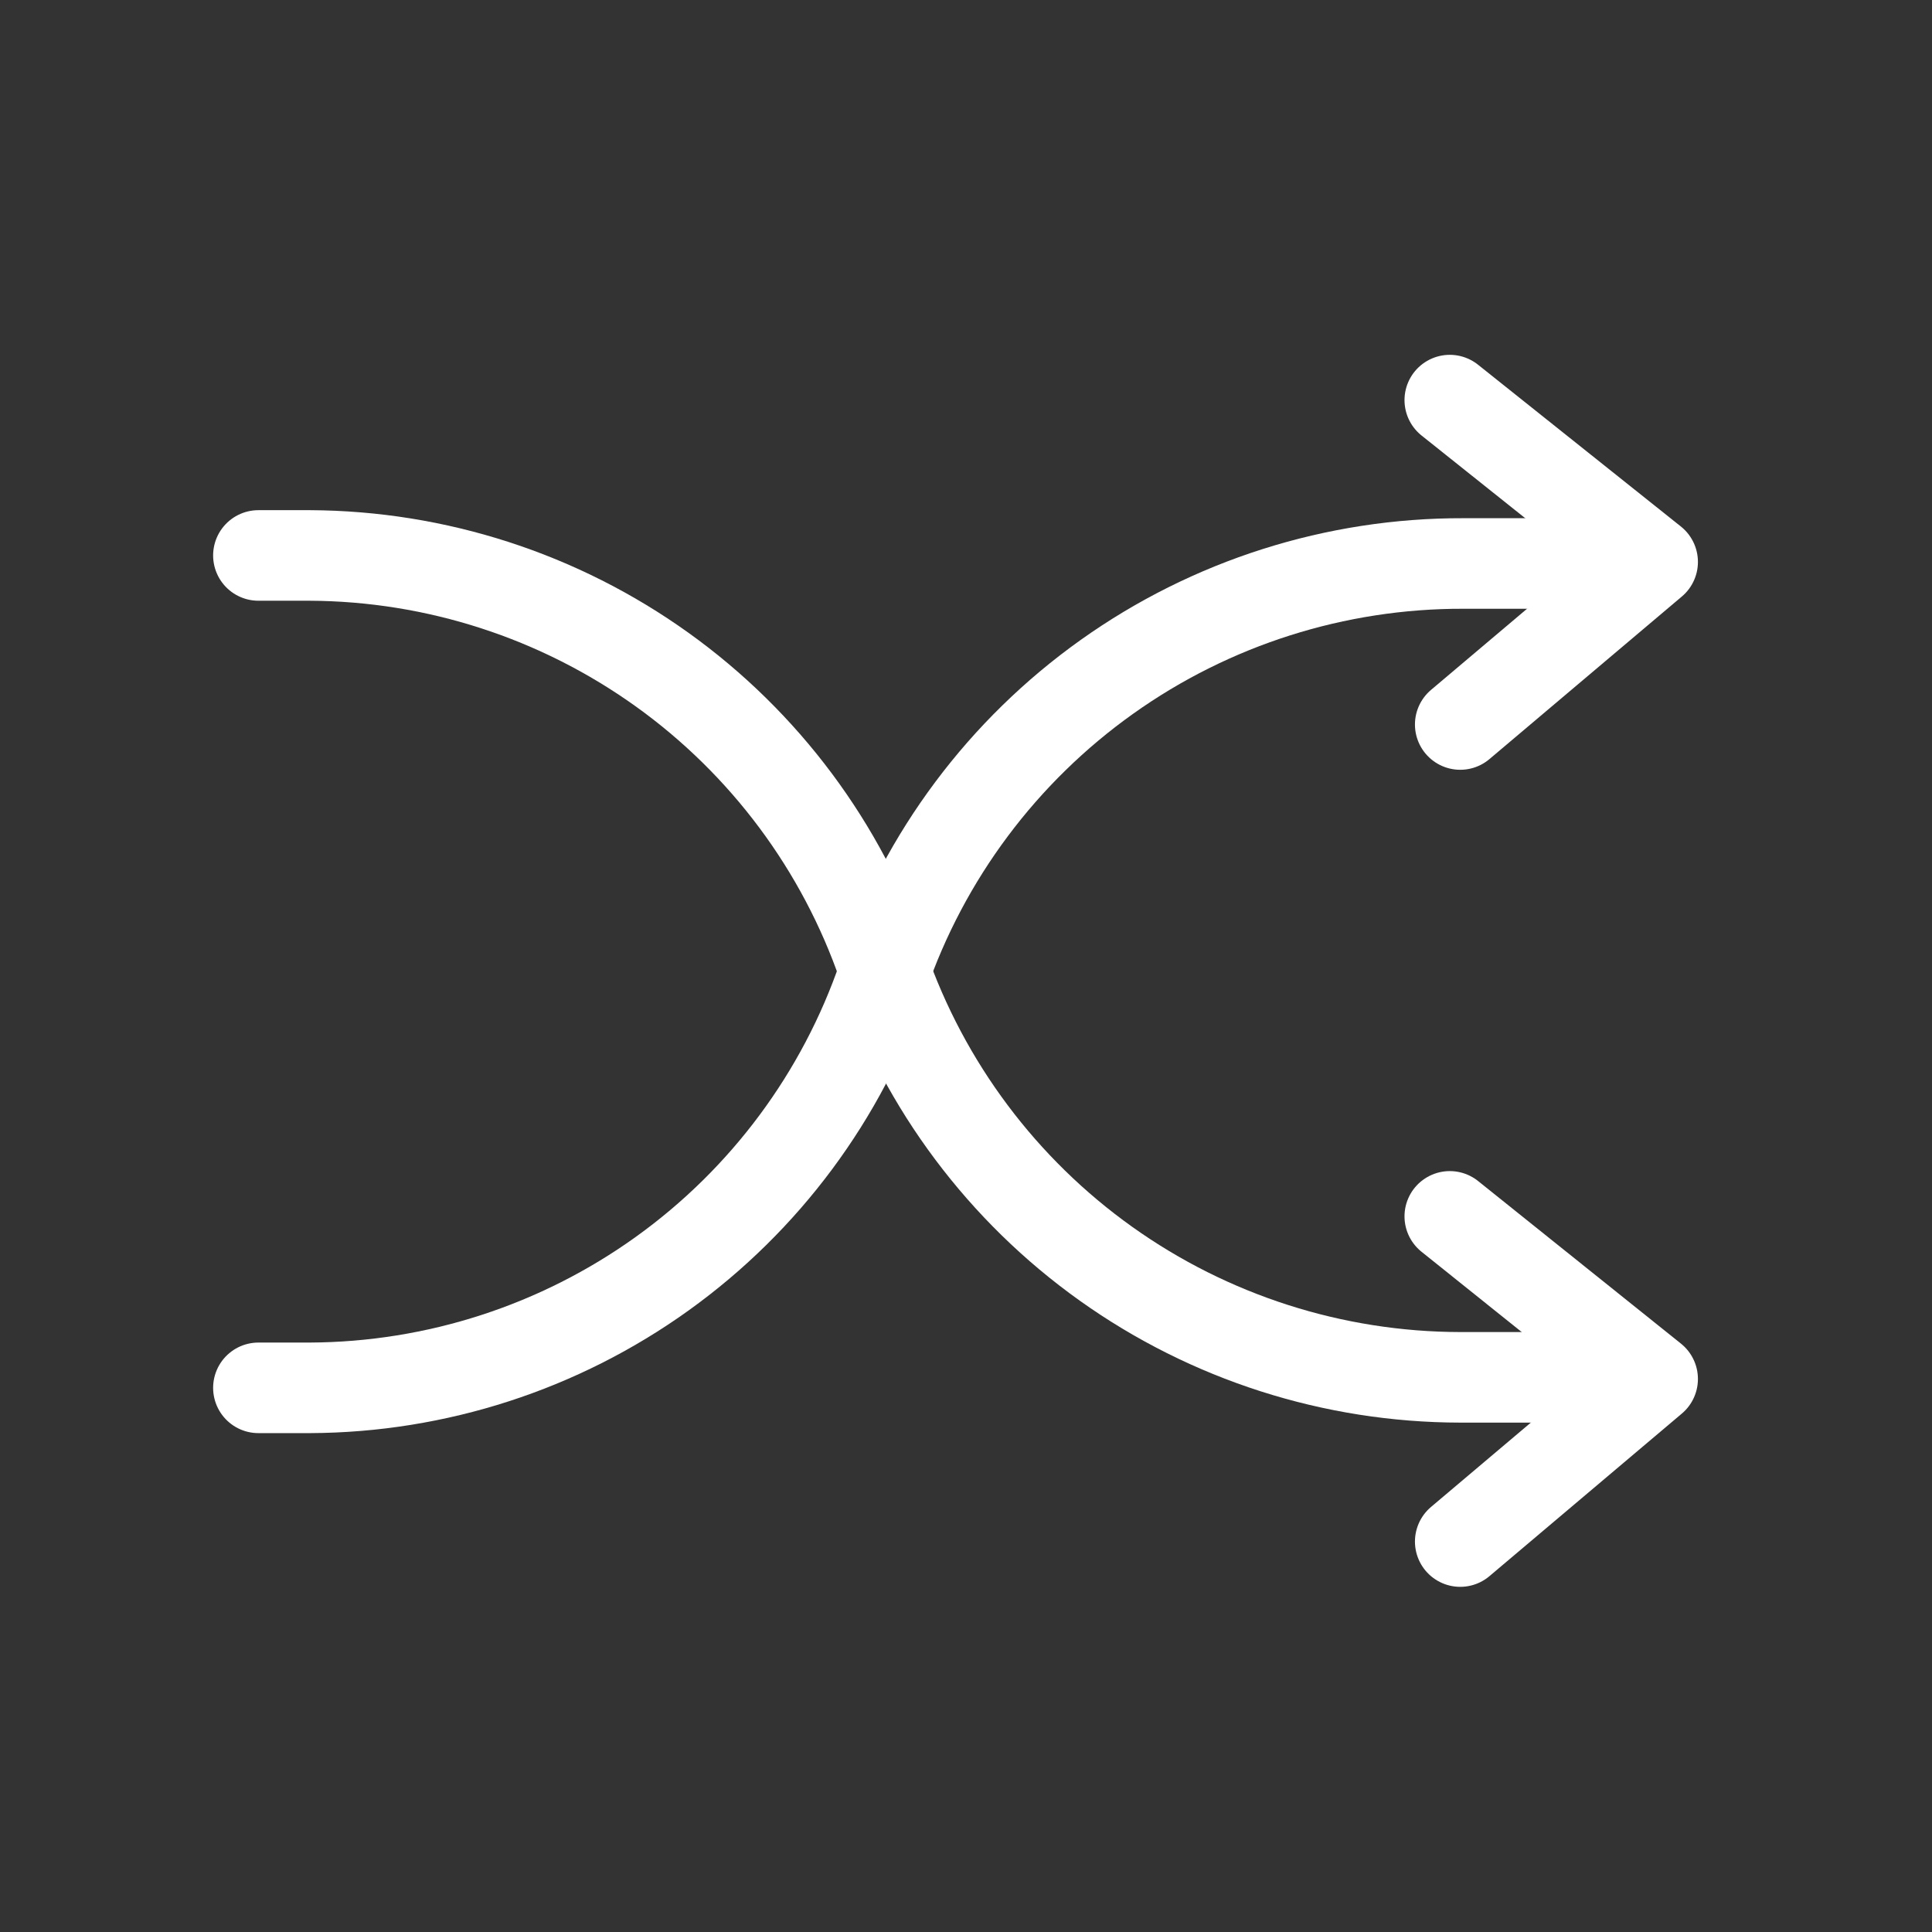<svg width="32" height="32" viewBox="0 0 32 32" fill="none" xmlns="http://www.w3.org/2000/svg">
<rect x="0" y="0" width="32" height="32" fill="#333333" stroke="none"/>
<path d="M4.28 9.2H5.133C7.225 9.21 9.262 9.87 10.963 11.088C12.664 12.306 13.944 14.023 14.626 16V16C15.316 17.988 16.606 19.711 18.319 20.932C20.032 22.153 22.083 22.81 24.186 22.813H26" stroke="white" stroke-width="1.5" stroke-linecap="round" stroke-linejoin="round"/>
<path d="M4.28 22.987H5.133C7.227 22.978 9.267 22.317 10.968 21.096C12.669 19.875 13.948 18.154 14.626 16.173V16.173C15.314 14.172 16.611 12.437 18.335 11.21C20.059 9.983 22.124 9.327 24.24 9.333H26.053" stroke="white" stroke-width="1.5" stroke-linecap="round" stroke-linejoin="round"/>
<path d="M24.186 12L27.373 9.307L24.013 6.627" stroke="white" stroke-width="1.5" stroke-linecap="round" stroke-linejoin="round"/>
<path d="M24.186 25.533L27.373 22.84L24.013 20.147" stroke="white" stroke-width="1.5" stroke-linecap="round" stroke-linejoin="round"/>
</svg>
